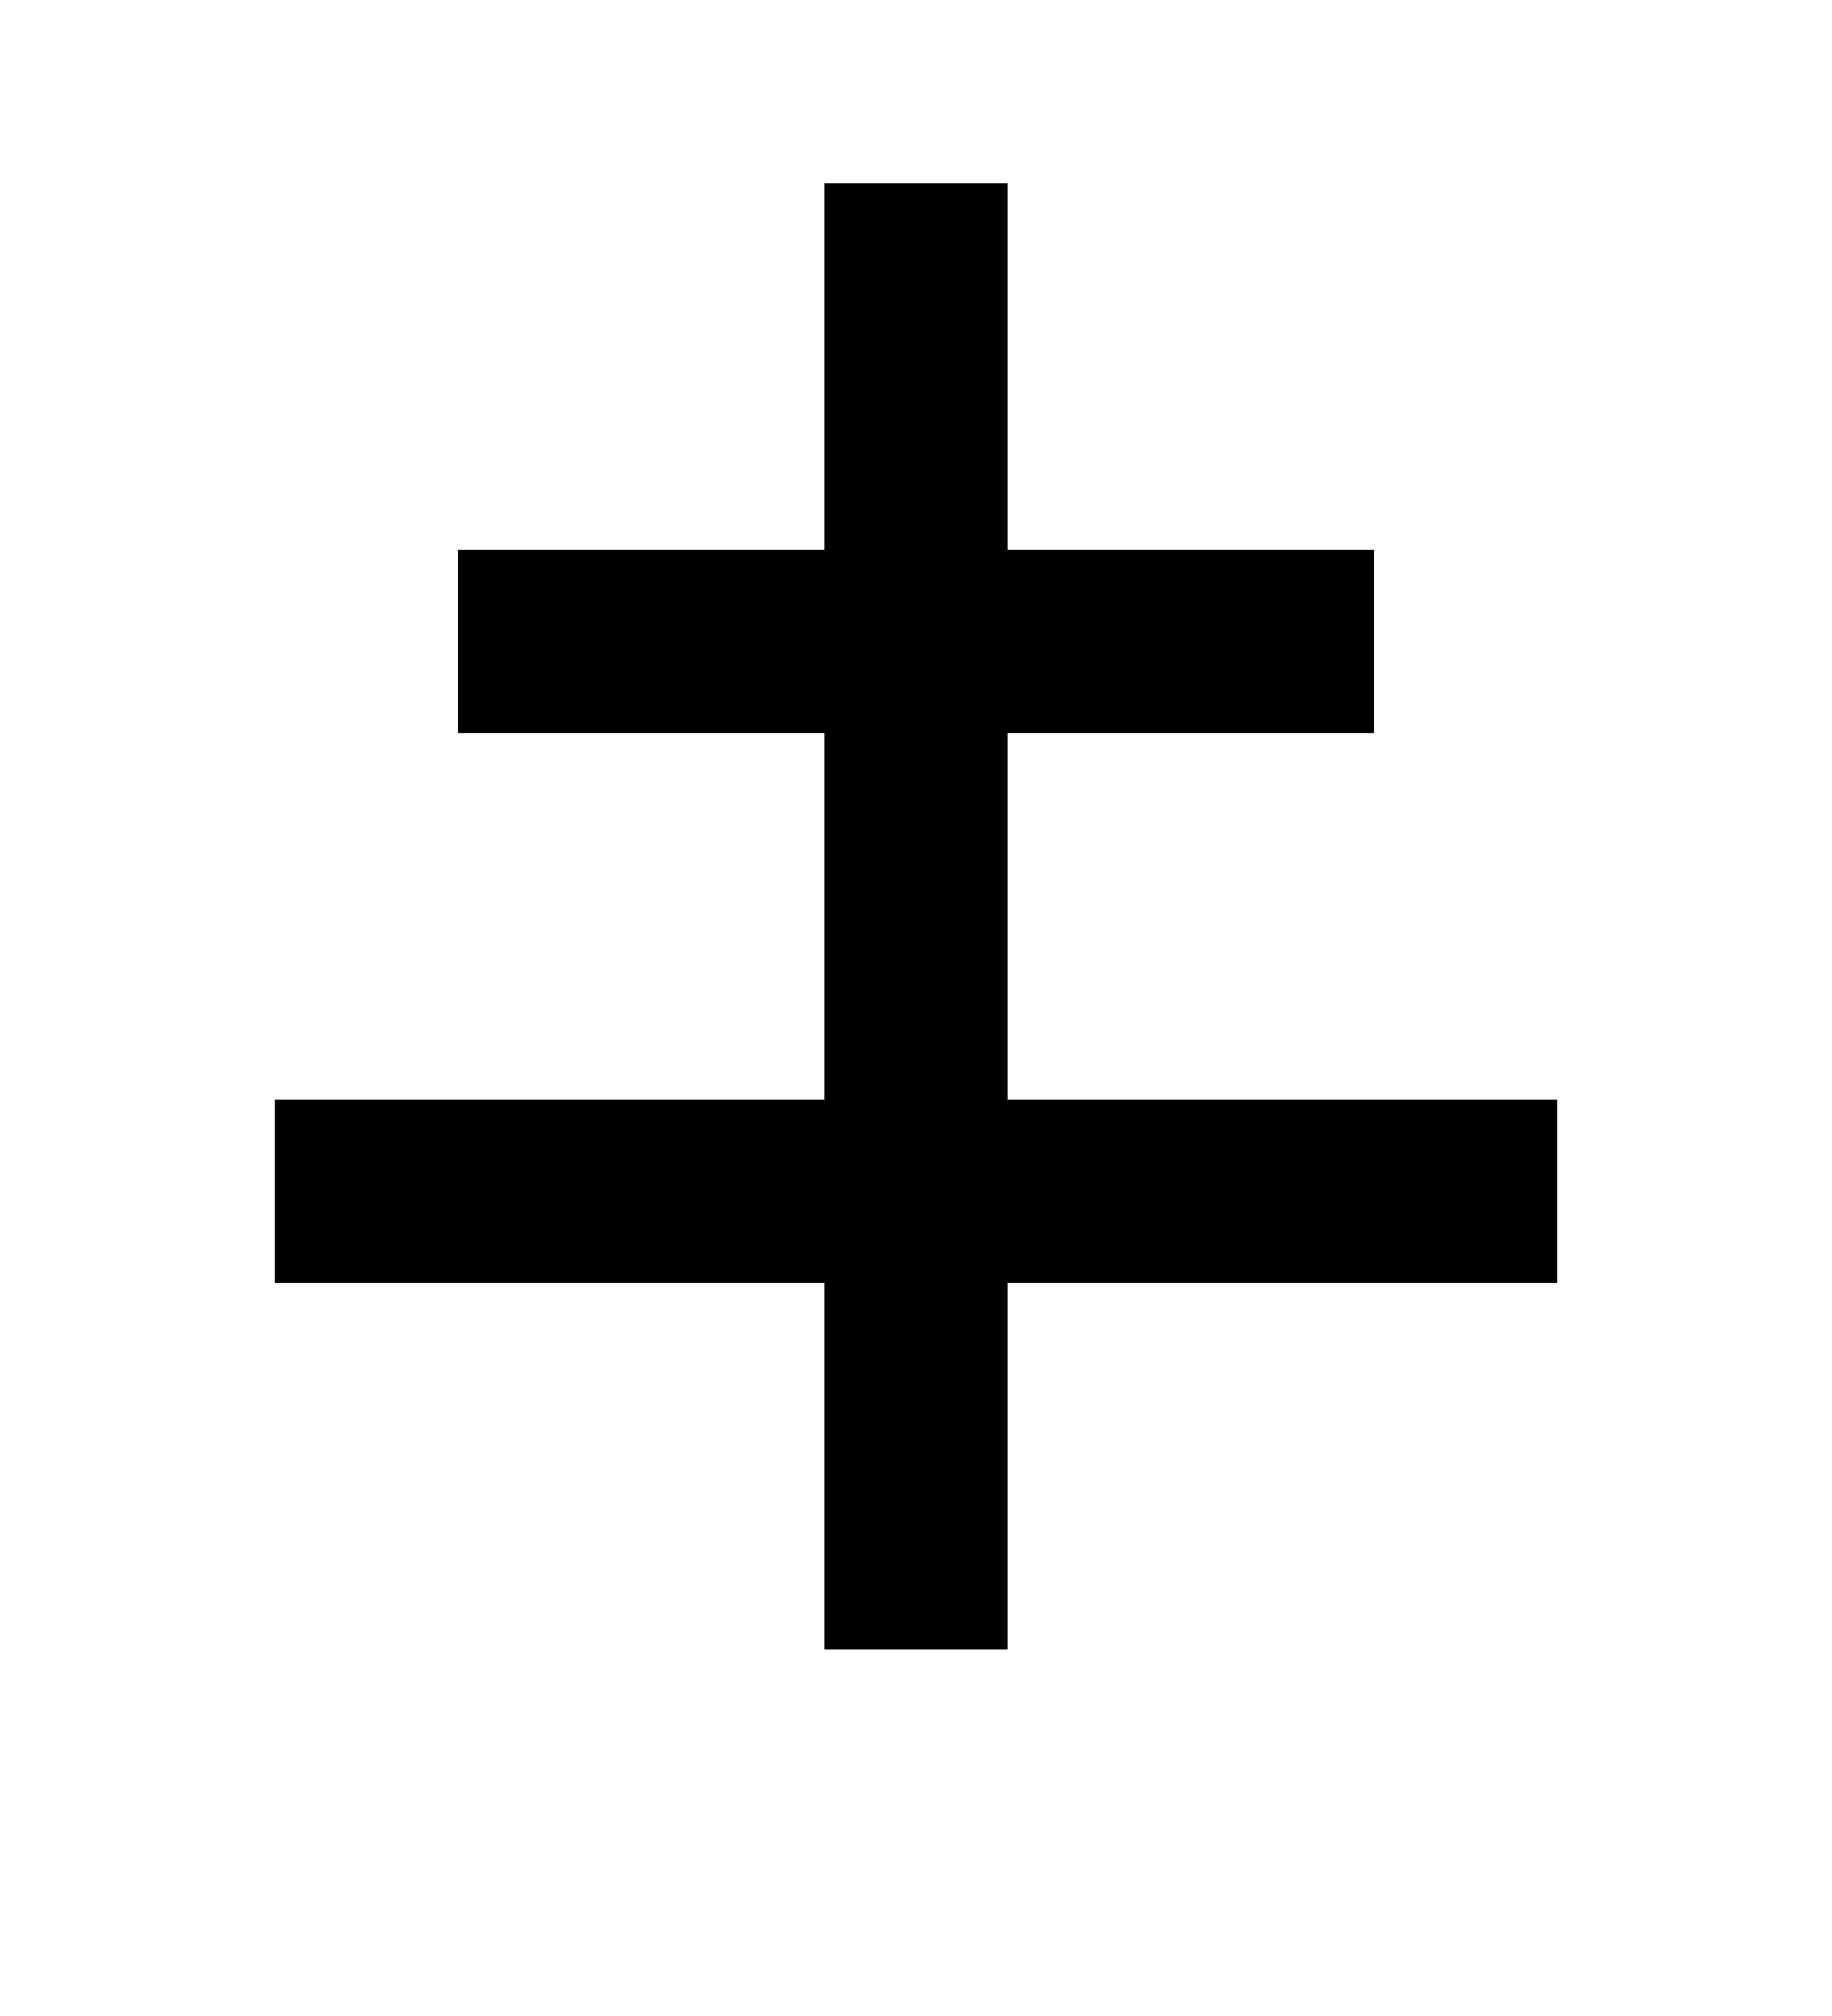 <?xml version="1.0" encoding="UTF-8"?>
<svg version="1.1" viewBox="0 0 100 110" xmlns="http://www.w3.org/2000/svg" xmlns:cc="http://creativecommons.org/ns#" xmlns:dc="http://purl.org/dc/elements/1.1/" xmlns:rdf="http://www.w3.org/1999/02/22-rdf-syntax-ns#">
 <rect x="25" y="30" width="50" height="10"/>
 <rect x="15" y="60" width="70" height="10"/>
 <rect x="45" y="10" width="10" height="80"/>
</svg>
